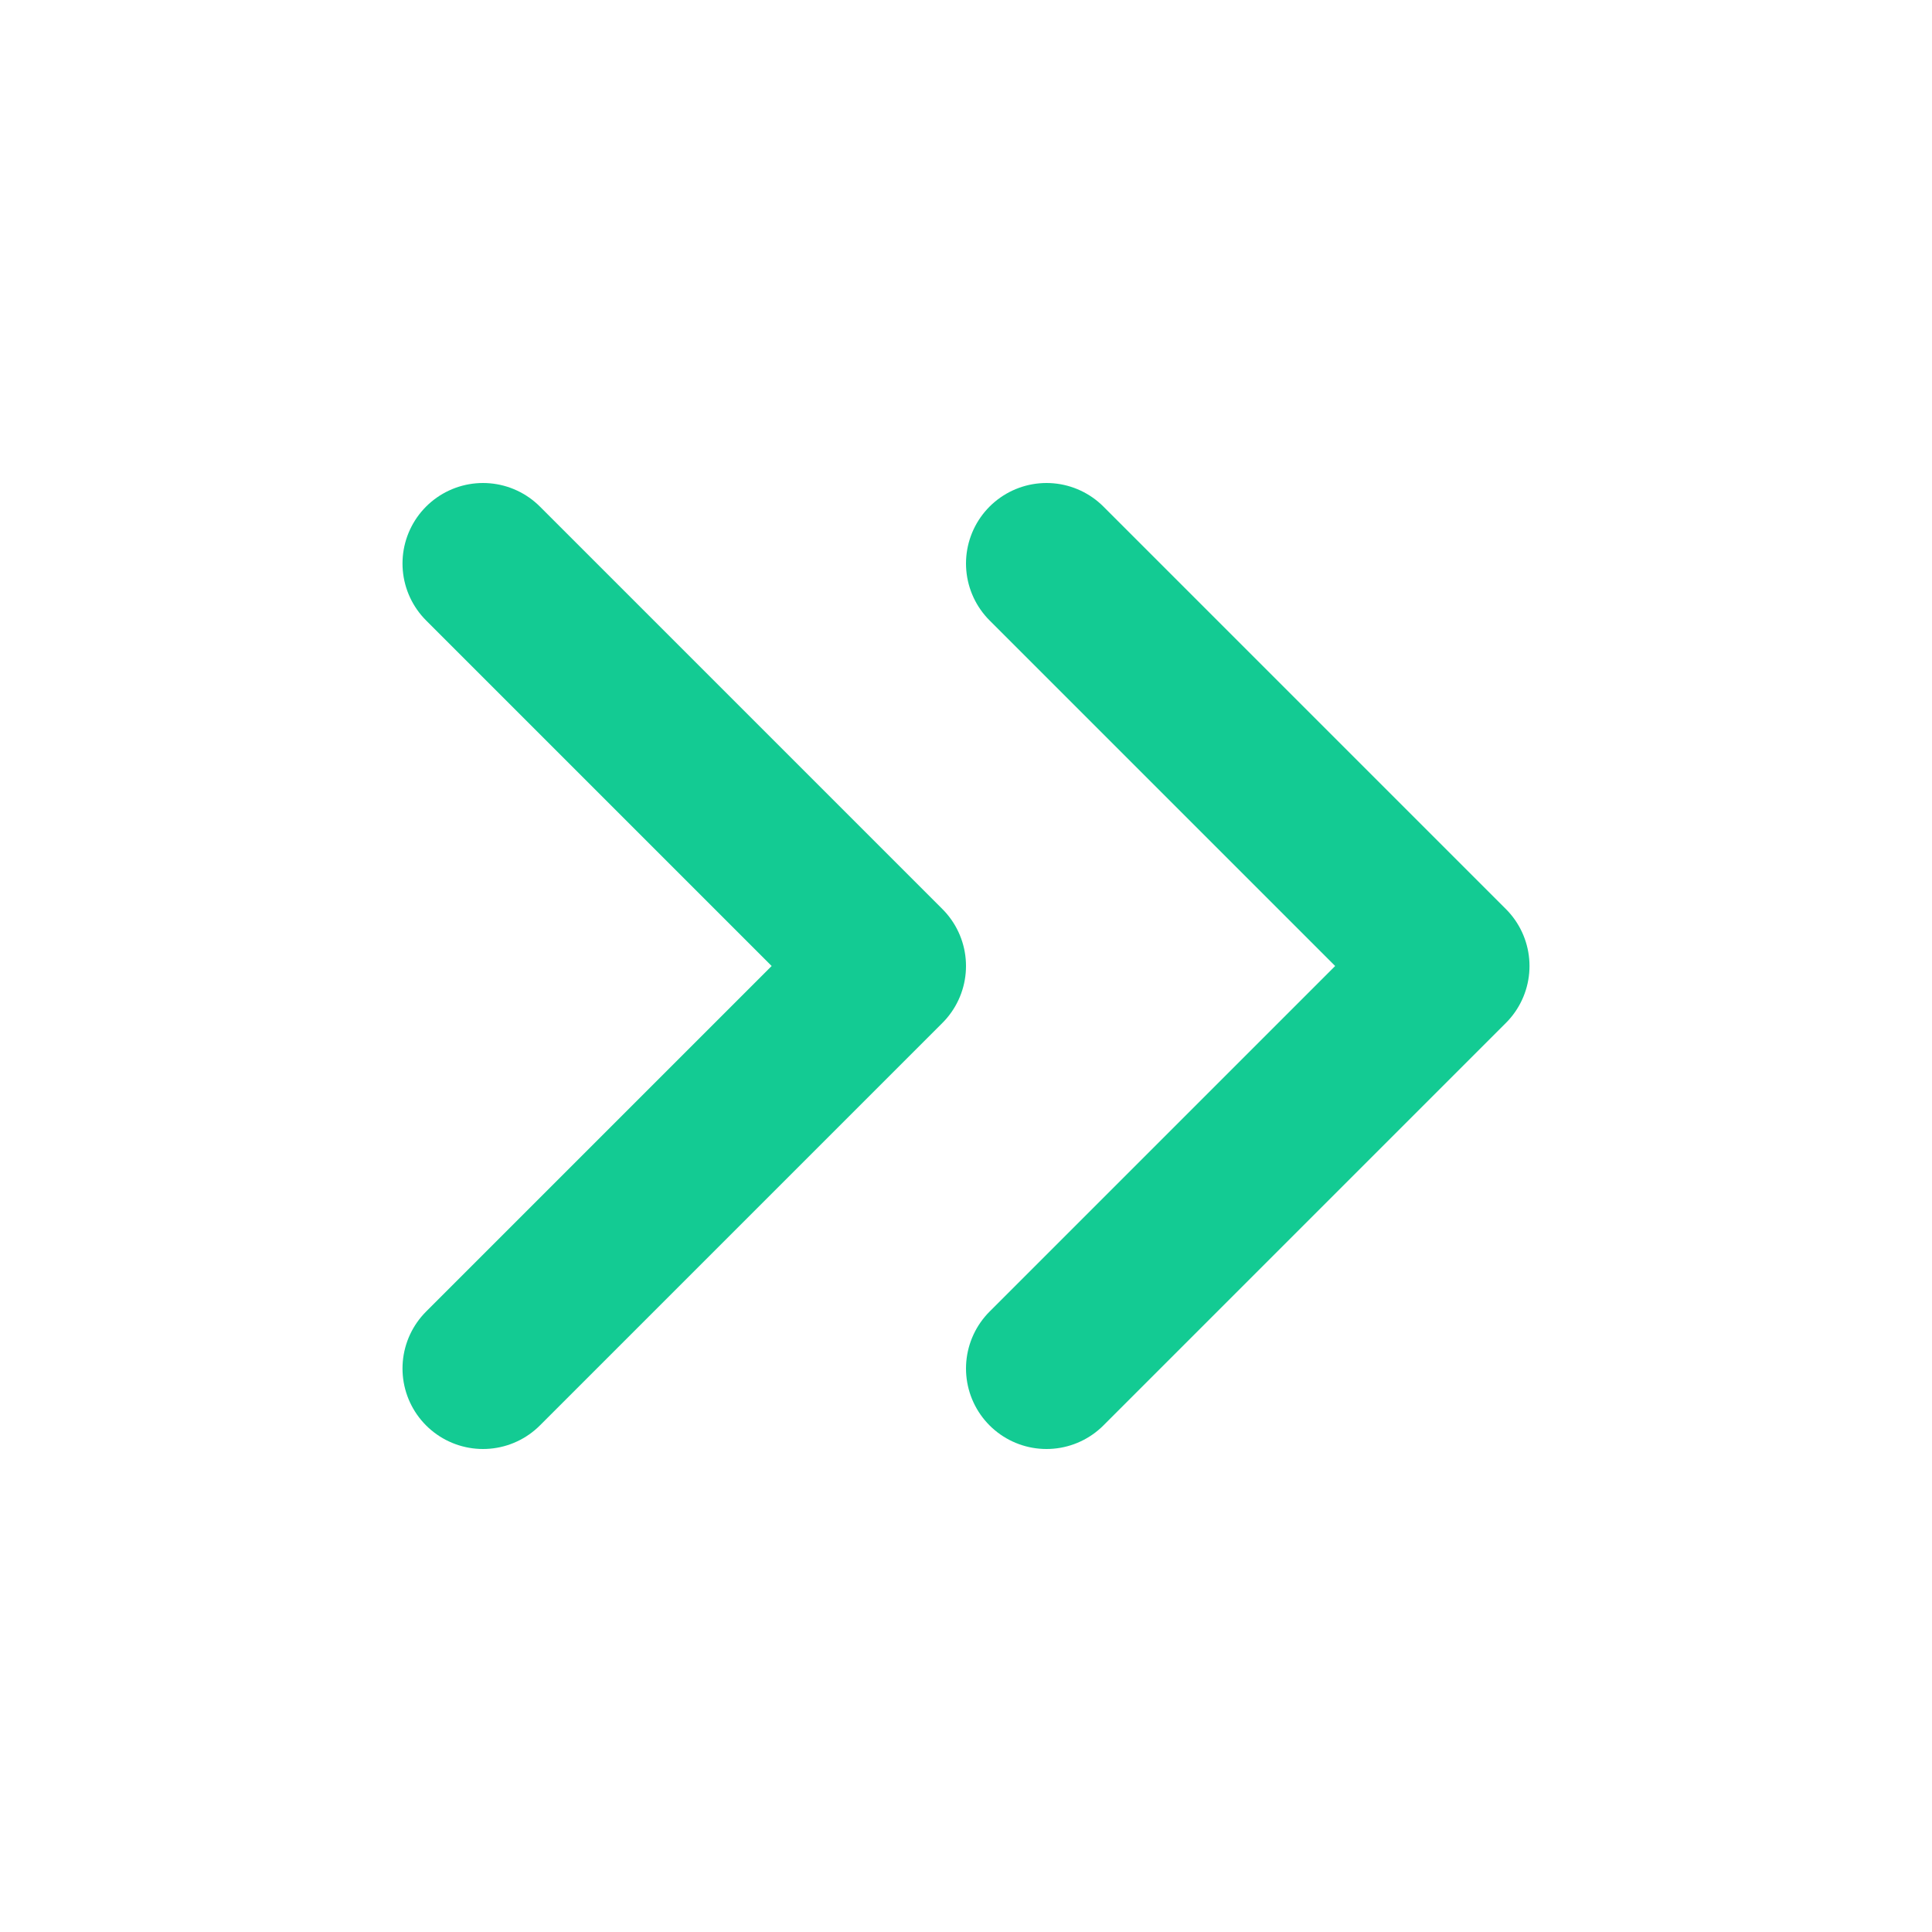 <svg xmlns="http://www.w3.org/2000/svg" width="24" height="24" viewBox="0 0 24 24" fill="none" stroke="#13cb93" stroke-width="2" stroke-linecap="round" stroke-linejoin="round" class="feather feather-chevrons-right"><polyline points="13 17 18 12 13 7"></polyline><polyline points="6 17 11 12 6 7"></polyline></svg>
